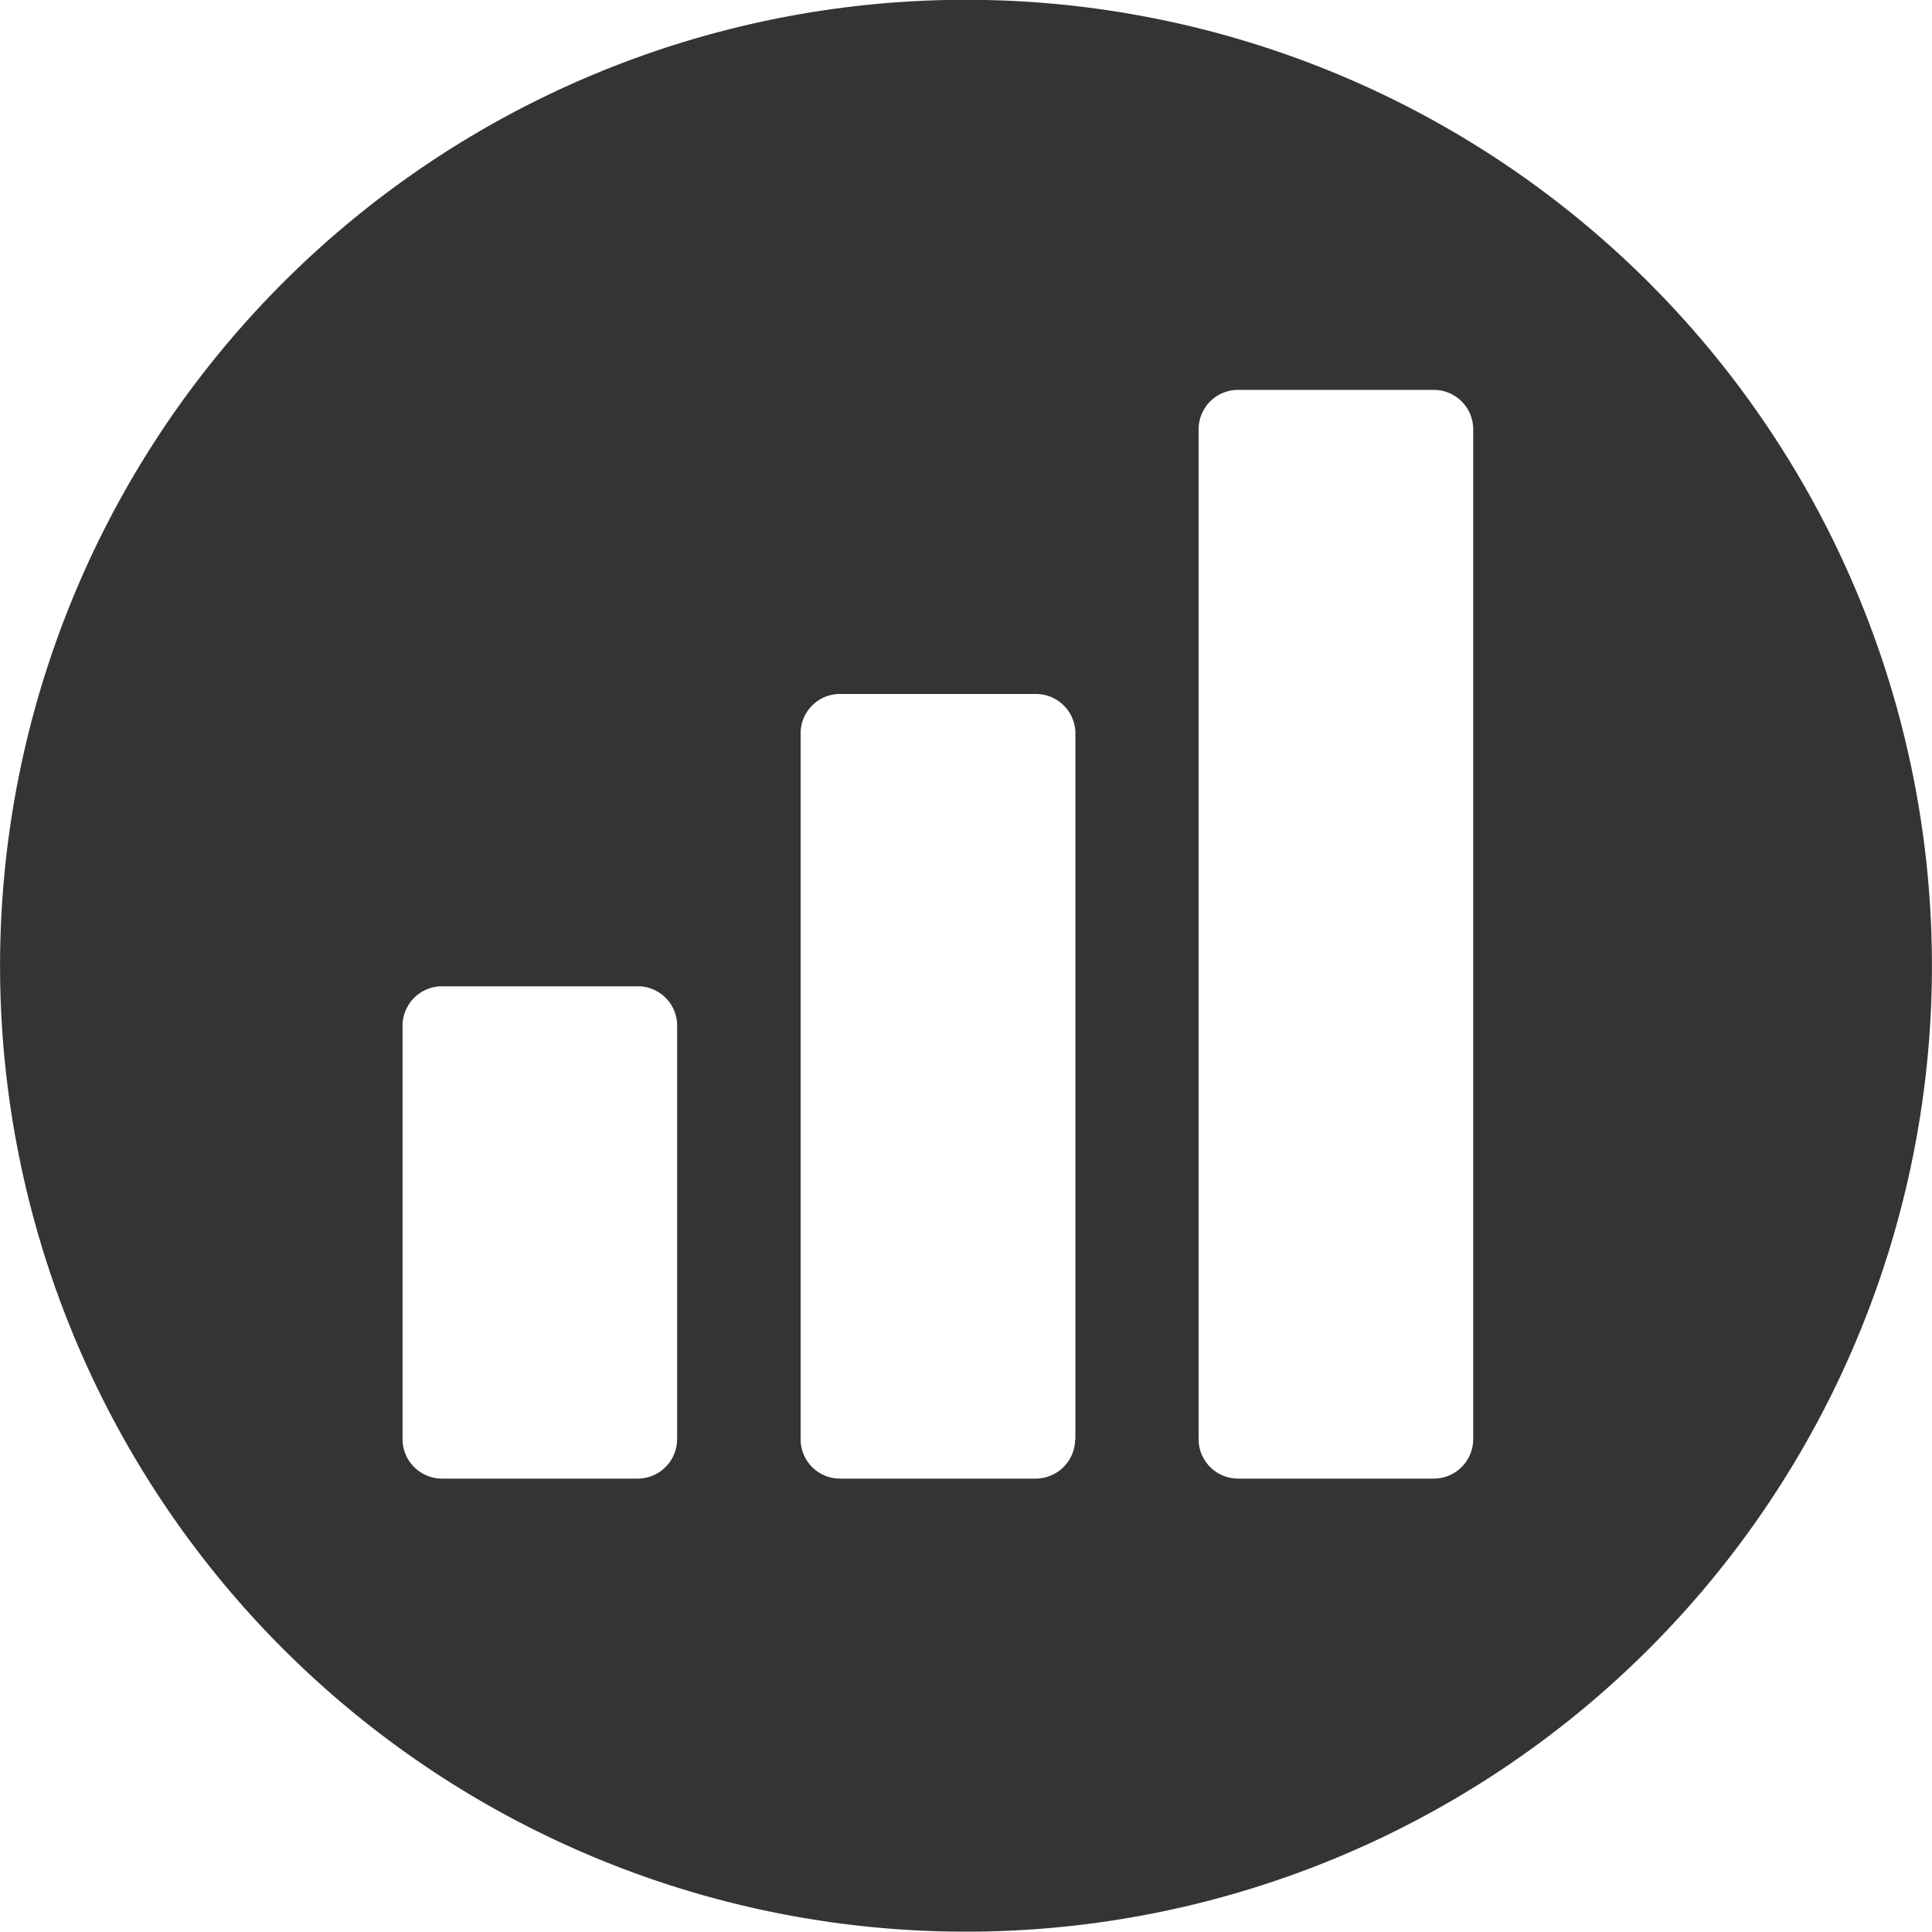 <svg xmlns="http://www.w3.org/2000/svg" width="30.092" height="30.091" viewBox="0 0 30.092 30.091">
  <path id="大数据平台" d="M94.679,82.2a15.045,15.045,0,1,0,15.045,15.045A15.046,15.046,0,0,0,94.679,82.2Zm-4.5,22.421a.614.614,0,0,1-.609.612H86.515a.615.615,0,0,1-.612-.612V98.177a.615.615,0,0,1,.612-.612h3.056a.613.613,0,0,1,.609.612v6.446Zm6.2,0a.616.616,0,0,1-.615.612H92.715a.613.613,0,0,1-.612-.612v-11a.613.613,0,0,1,.612-.609h3.053a.615.615,0,0,1,.615.609v11Zm6.2,0a.615.615,0,0,1-.612.612H98.914a.615.615,0,0,1-.612-.612V88.885a.613.613,0,0,1,.612-.609h3.053a.613.613,0,0,1,.612.609v15.739Z" transform="translate(-79.633 -82.203)" fill="#343434"/>
</svg>
